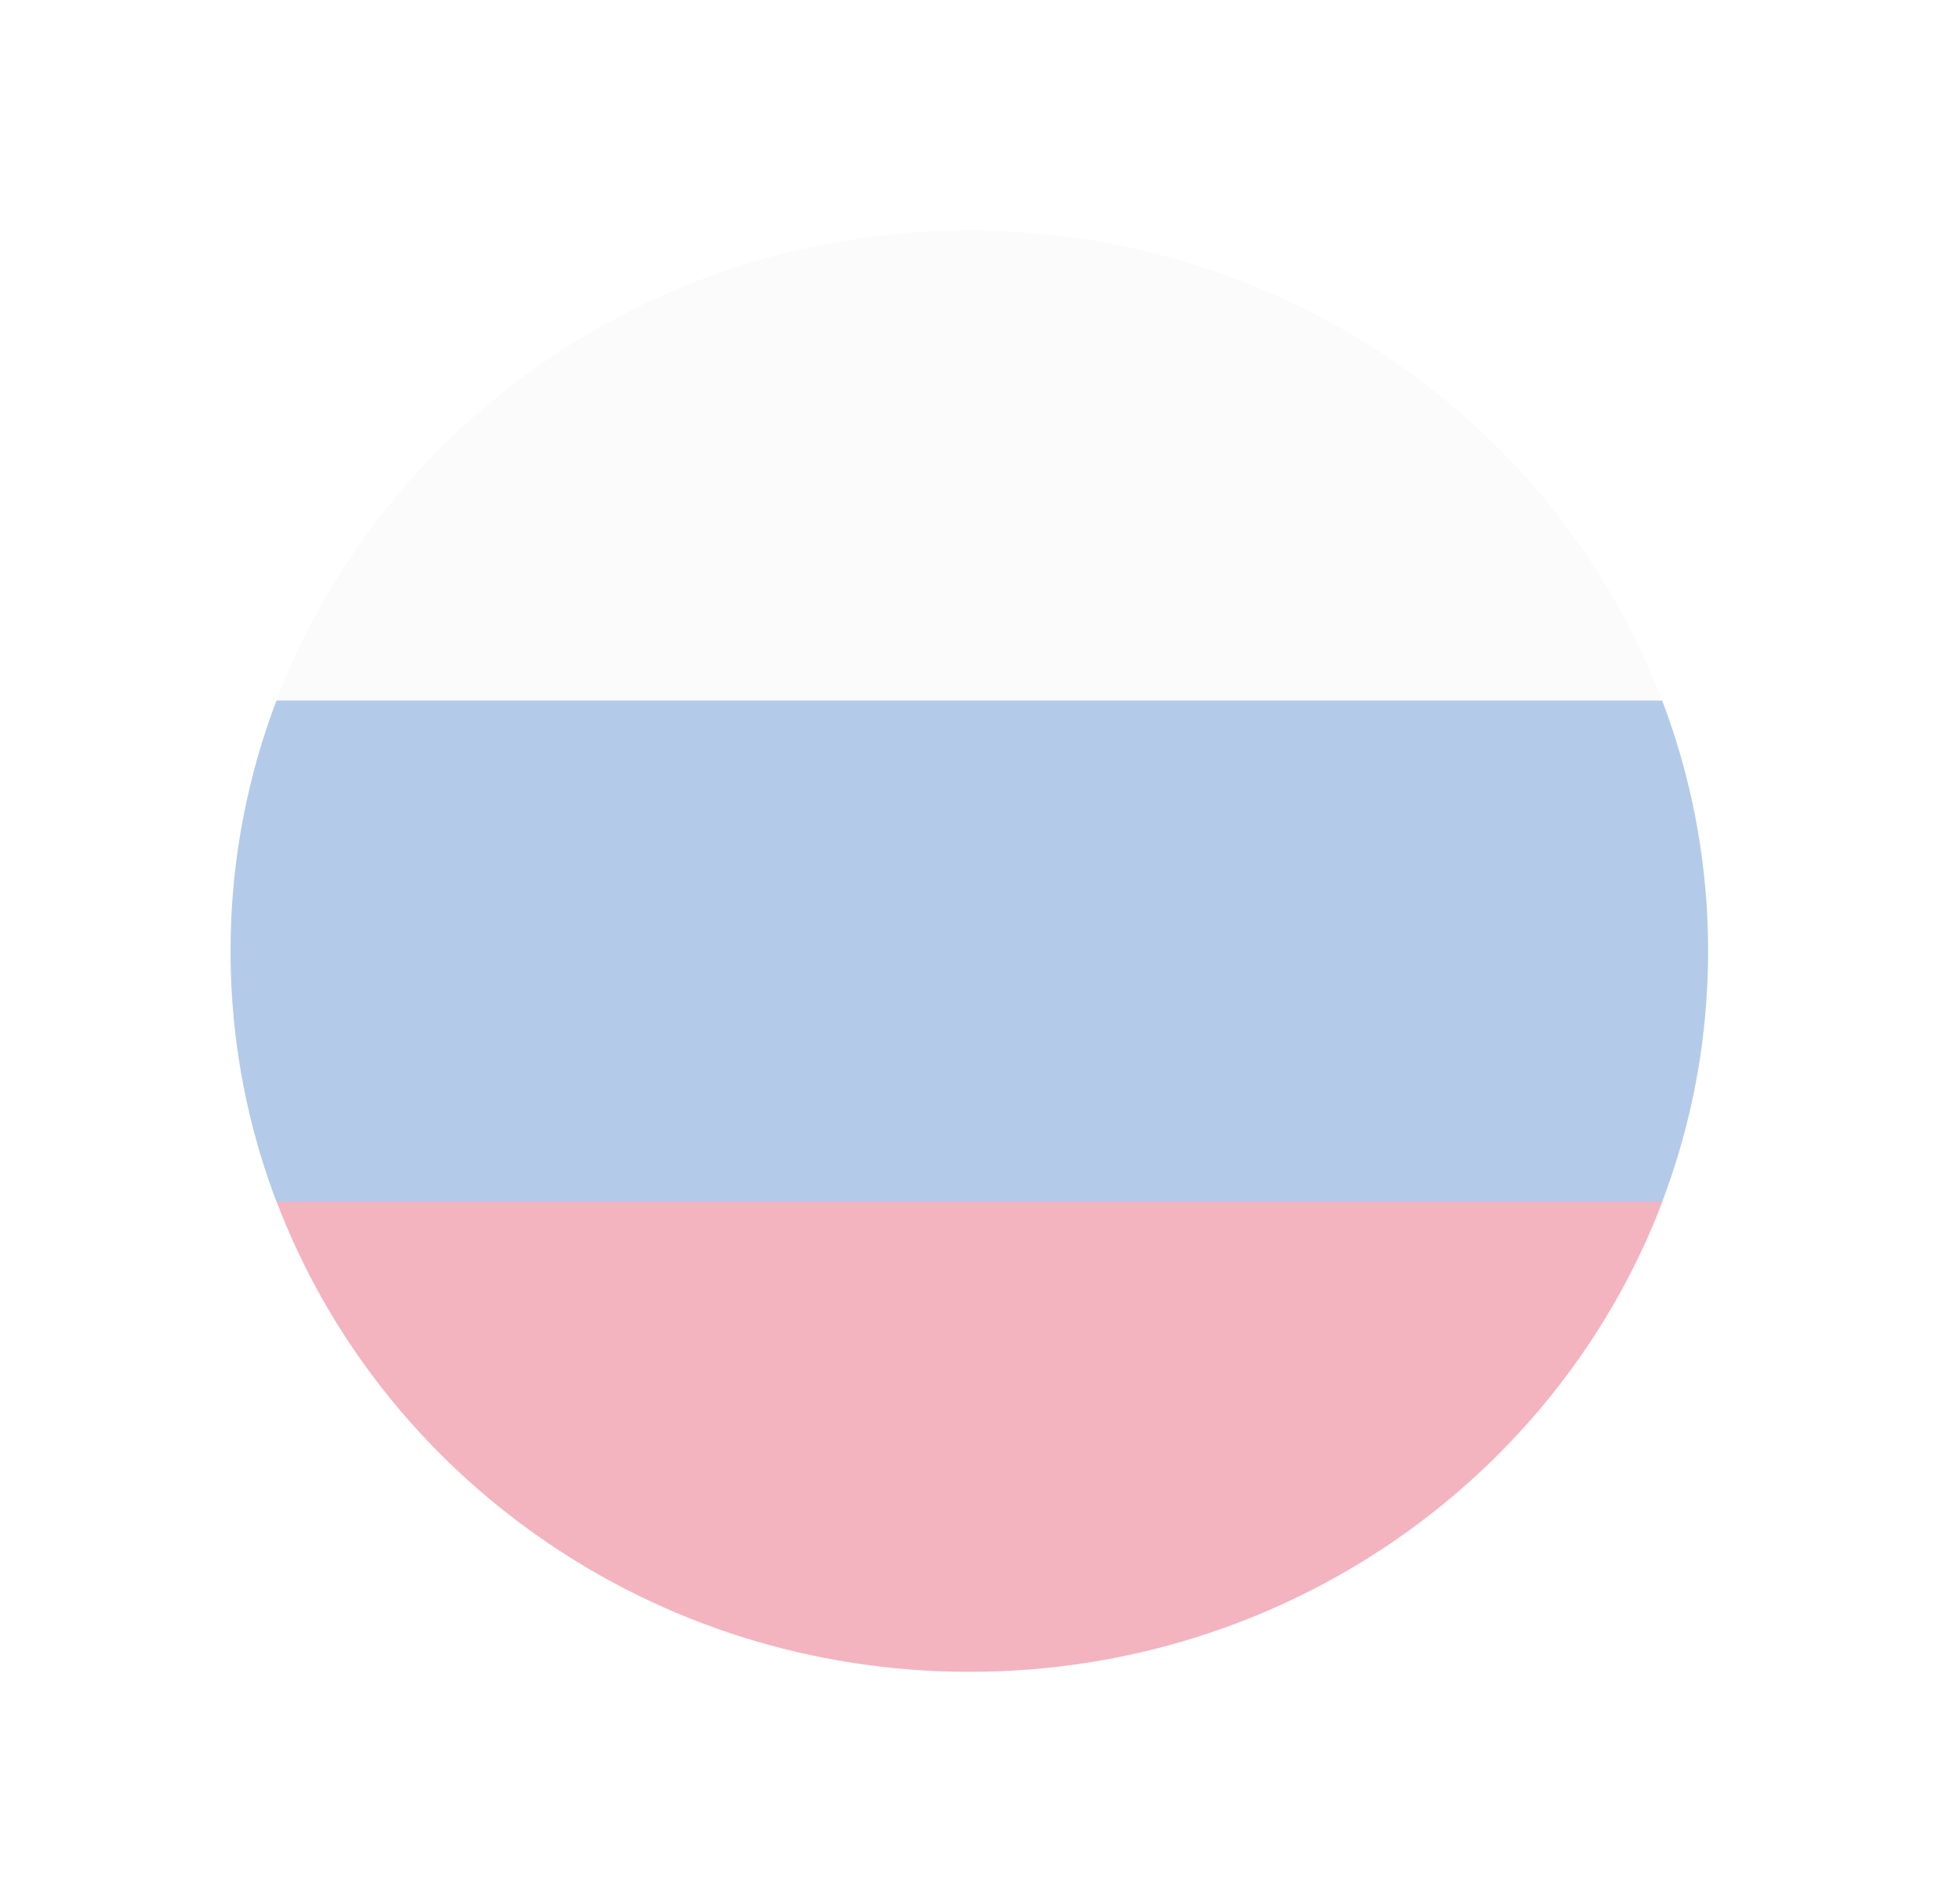 <svg width="34" height="33" xmlns="http://www.w3.org/2000/svg" xmlns:xlink="http://www.w3.org/1999/xlink"><g opacity=".3" filter="url(#filter0_d)" transform="translate(-17385 517)"><use xlink:href="#path0_fill" transform="translate(17389 -517)" fill="#F0F0F0"/><use xlink:href="#path1_fill" transform="translate(17389 -508.848)" fill="#0052B4"/><use xlink:href="#path2_fill" transform="translate(17389.8 -500.152)" fill="#D80027"/></g><defs><filter id="filter0_d" filterUnits="userSpaceOnUse" x="17385" y="-517" width="34" height="34" color-interpolation-filters="sRGB"><feFlood flood-opacity="0" result="BackgroundImageFix"/><feColorMatrix in="SourceAlpha" values="0 0 0 0 0 0 0 0 0 0 0 0 0 0 0 0 0 0 255 0"/><feOffset dy="4"/><feGaussianBlur stdDeviation="2"/><feColorMatrix values="0 0 0 0 0 0 0 0 0 0 0 0 0 0 0 0 0 0 0.25 0"/><feBlend in2="BackgroundImageFix" result="effect1_dropShadow"/><feBlend in="SourceGraphic" in2="effect1_dropShadow" result="shape"/></filter><path id="path0_fill" d="M12.815 25c7.077 0 12.815-5.596 12.815-12.5S19.892 0 12.815 0C5.737 0 0 5.596 0 12.5S5.737 25 12.815 25z"/><path id="path1_fill" d="M24.833 8.696c.515-1.355.797-2.82.797-4.348 0-1.53-.282-2.994-.797-4.348H.797A12.2 12.2 0 0 0 0 4.348a12.2 12.2 0 0 0 .797 4.348l12.018 1.087 12.018-1.087z"/><path id="path2_fill" d="M12.018 8.152c5.51 0 10.207-3.392 12.018-8.152H0c1.81 4.76 6.508 8.152 12.018 8.152z"/></defs></svg>
